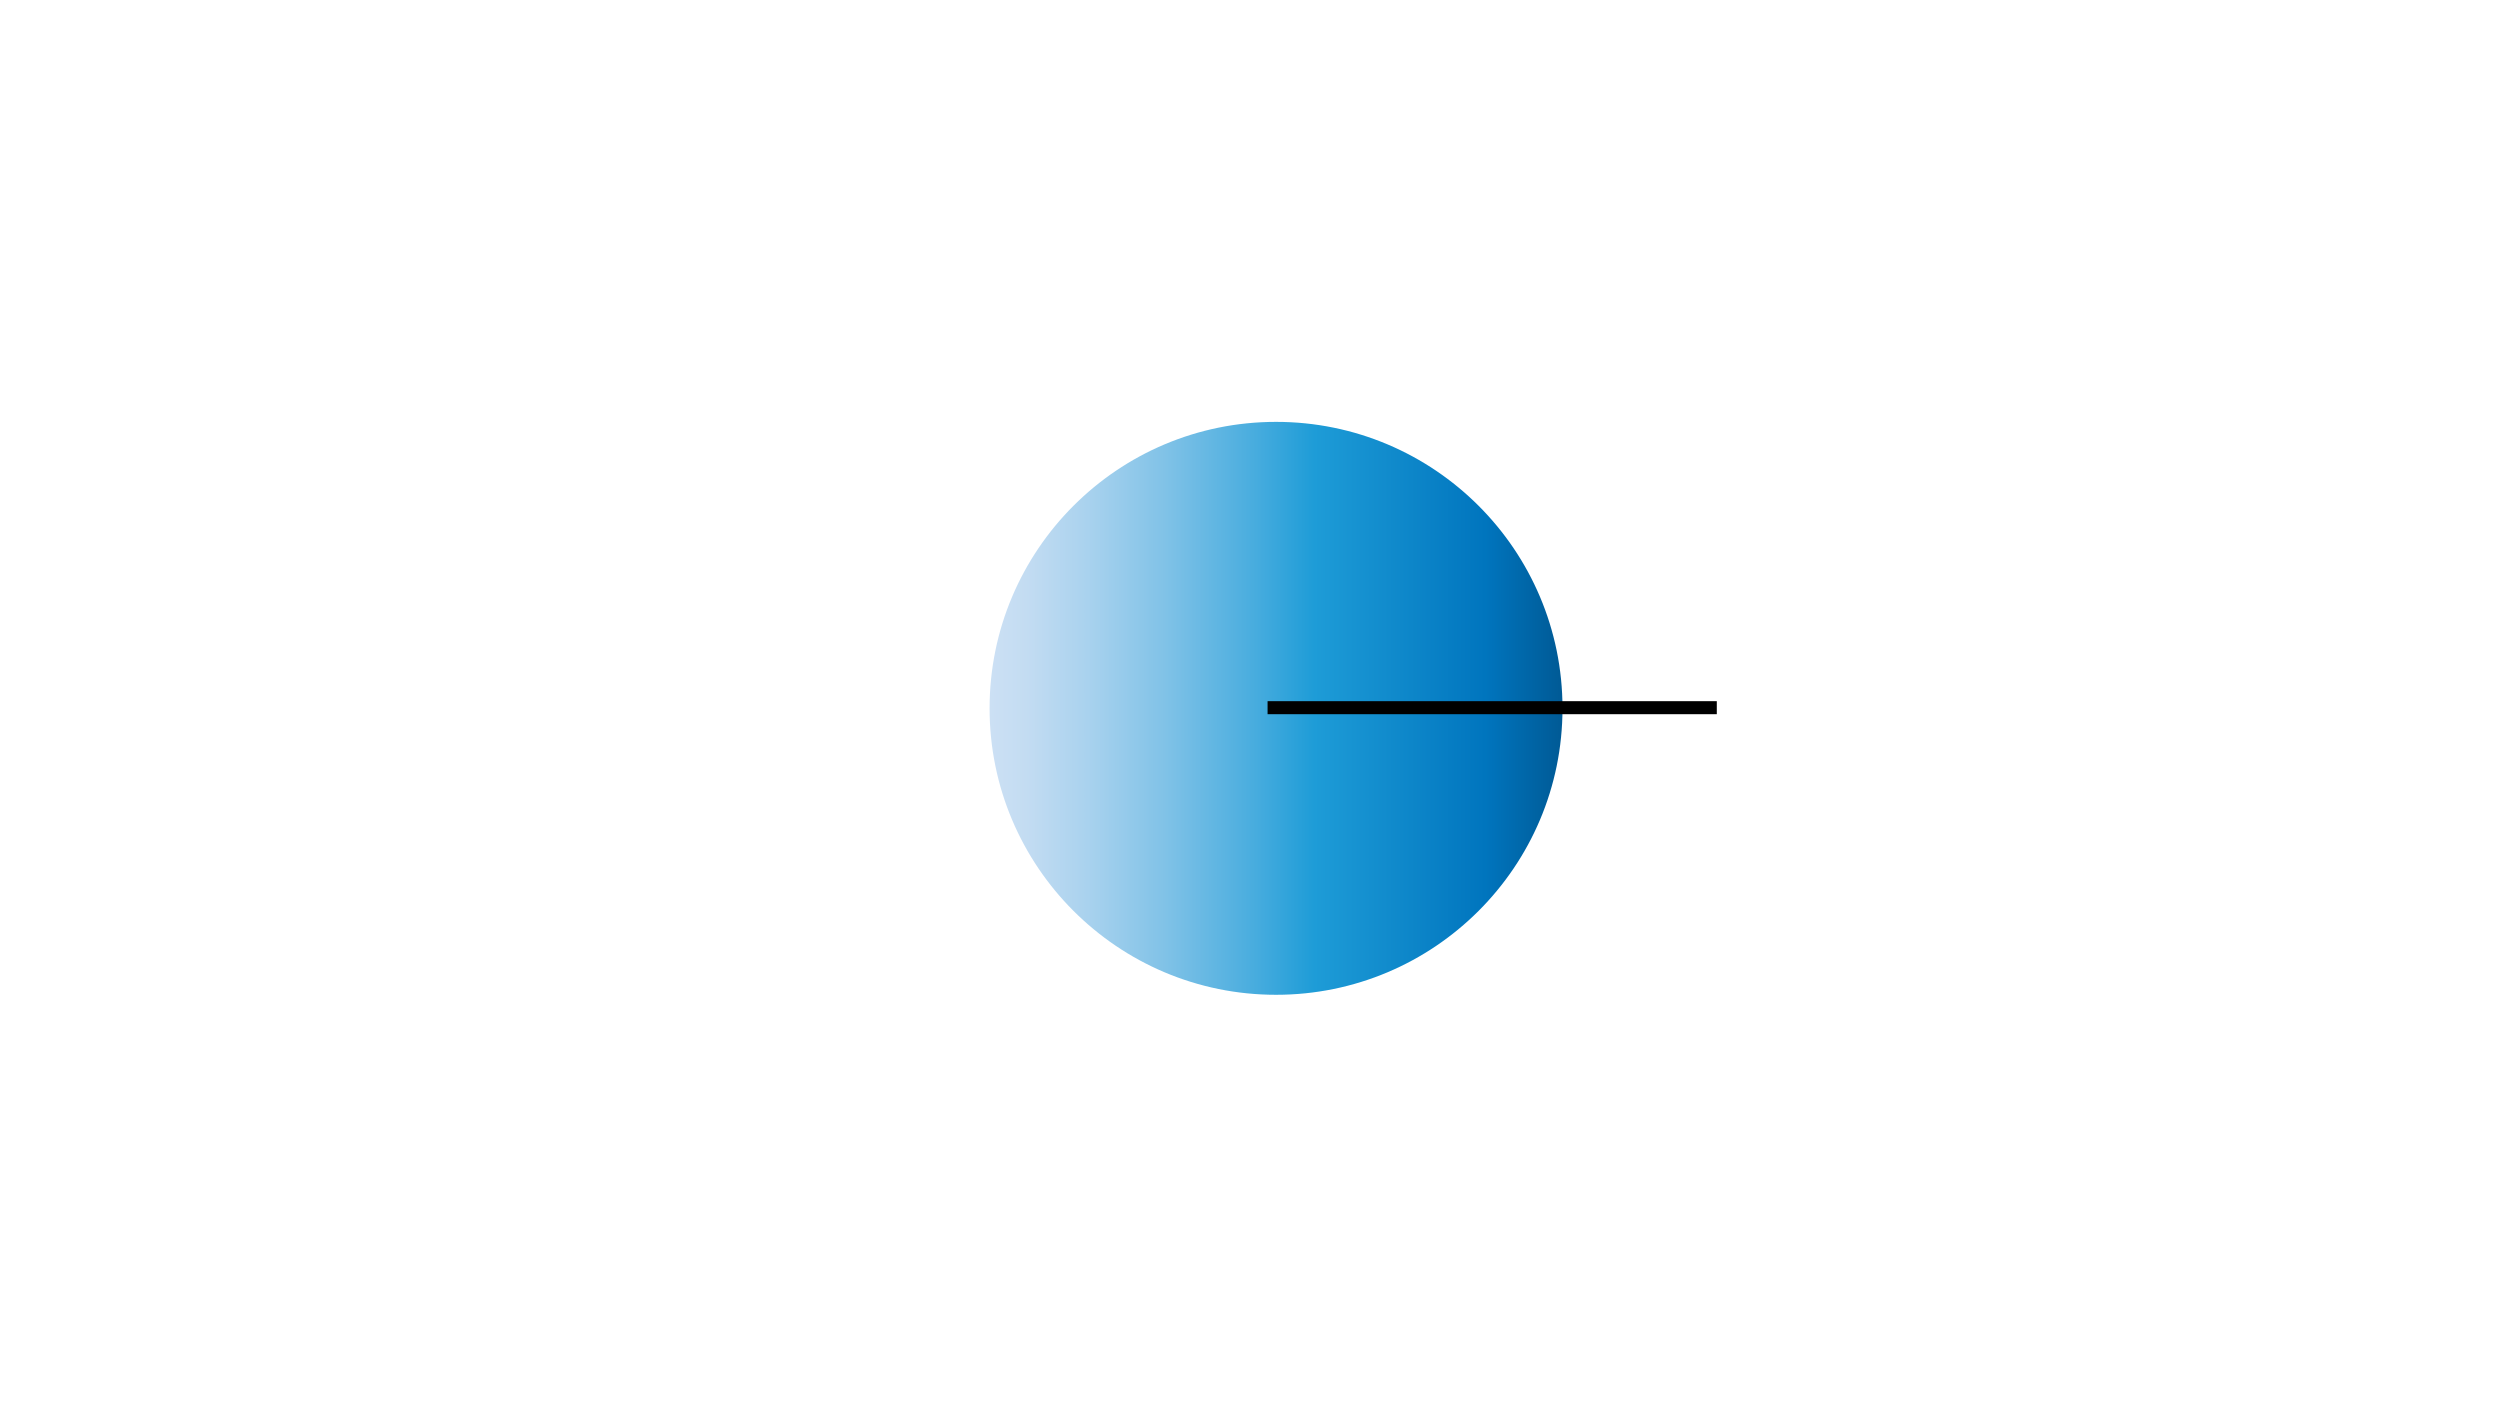 <?xml version="1.0" encoding="utf-8"?>
<!-- Generator: Adobe Illustrator 23.1.0, SVG Export Plug-In . SVG Version: 6.00 Build 0)  -->
<svg version="1.1" id="Layer_1" xmlns="http://www.w3.org/2000/svg" xmlns:xlink="http://www.w3.org/1999/xlink" x="0px" y="0px"
	 viewBox="0 0 1920 1080" style="enable-background:new 0 0 1920 1080;" xml:space="preserve">
<style type="text/css">
	.st0{fill:url(#SVGID_1_);}
	.st1{fill:none;stroke:#000000;stroke-width:10;stroke-miterlimit:10;}
	.st2{fill-rule:evenodd;clip-rule:evenodd;fill:#D4145A;}
</style>
<g>
	<linearGradient id="SVGID_1_" gradientUnits="userSpaceOnUse" x1="760" y1="544" x2="1200" y2="544">
		<stop  offset="0" style="stop-color:#CCE0F4"/>
		<stop  offset="0.064" style="stop-color:#C3DCF2"/>
		<stop  offset="0.171" style="stop-color:#A9D2EE"/>
		<stop  offset="0.307" style="stop-color:#80C2E7"/>
		<stop  offset="0.465" style="stop-color:#47ACDE"/>
		<stop  offset="0.567" style="stop-color:#1E9CD7"/>
		<stop  offset="0.865" style="stop-color:#0075BE"/>
		<stop  offset="0.994" style="stop-color:#005B97"/>
	</linearGradient>
	<circle class="st0" cx="980" cy="544" r="220"/>
</g>
<g>
	<line class="st1" x1="973.5" y1="543.5" x2="1318.5" y2="543.5"/>
	<line class="st2" x1="973.5" y1="543.5" x2="1318.5" y2="543.5"/>
</g>
</svg>
